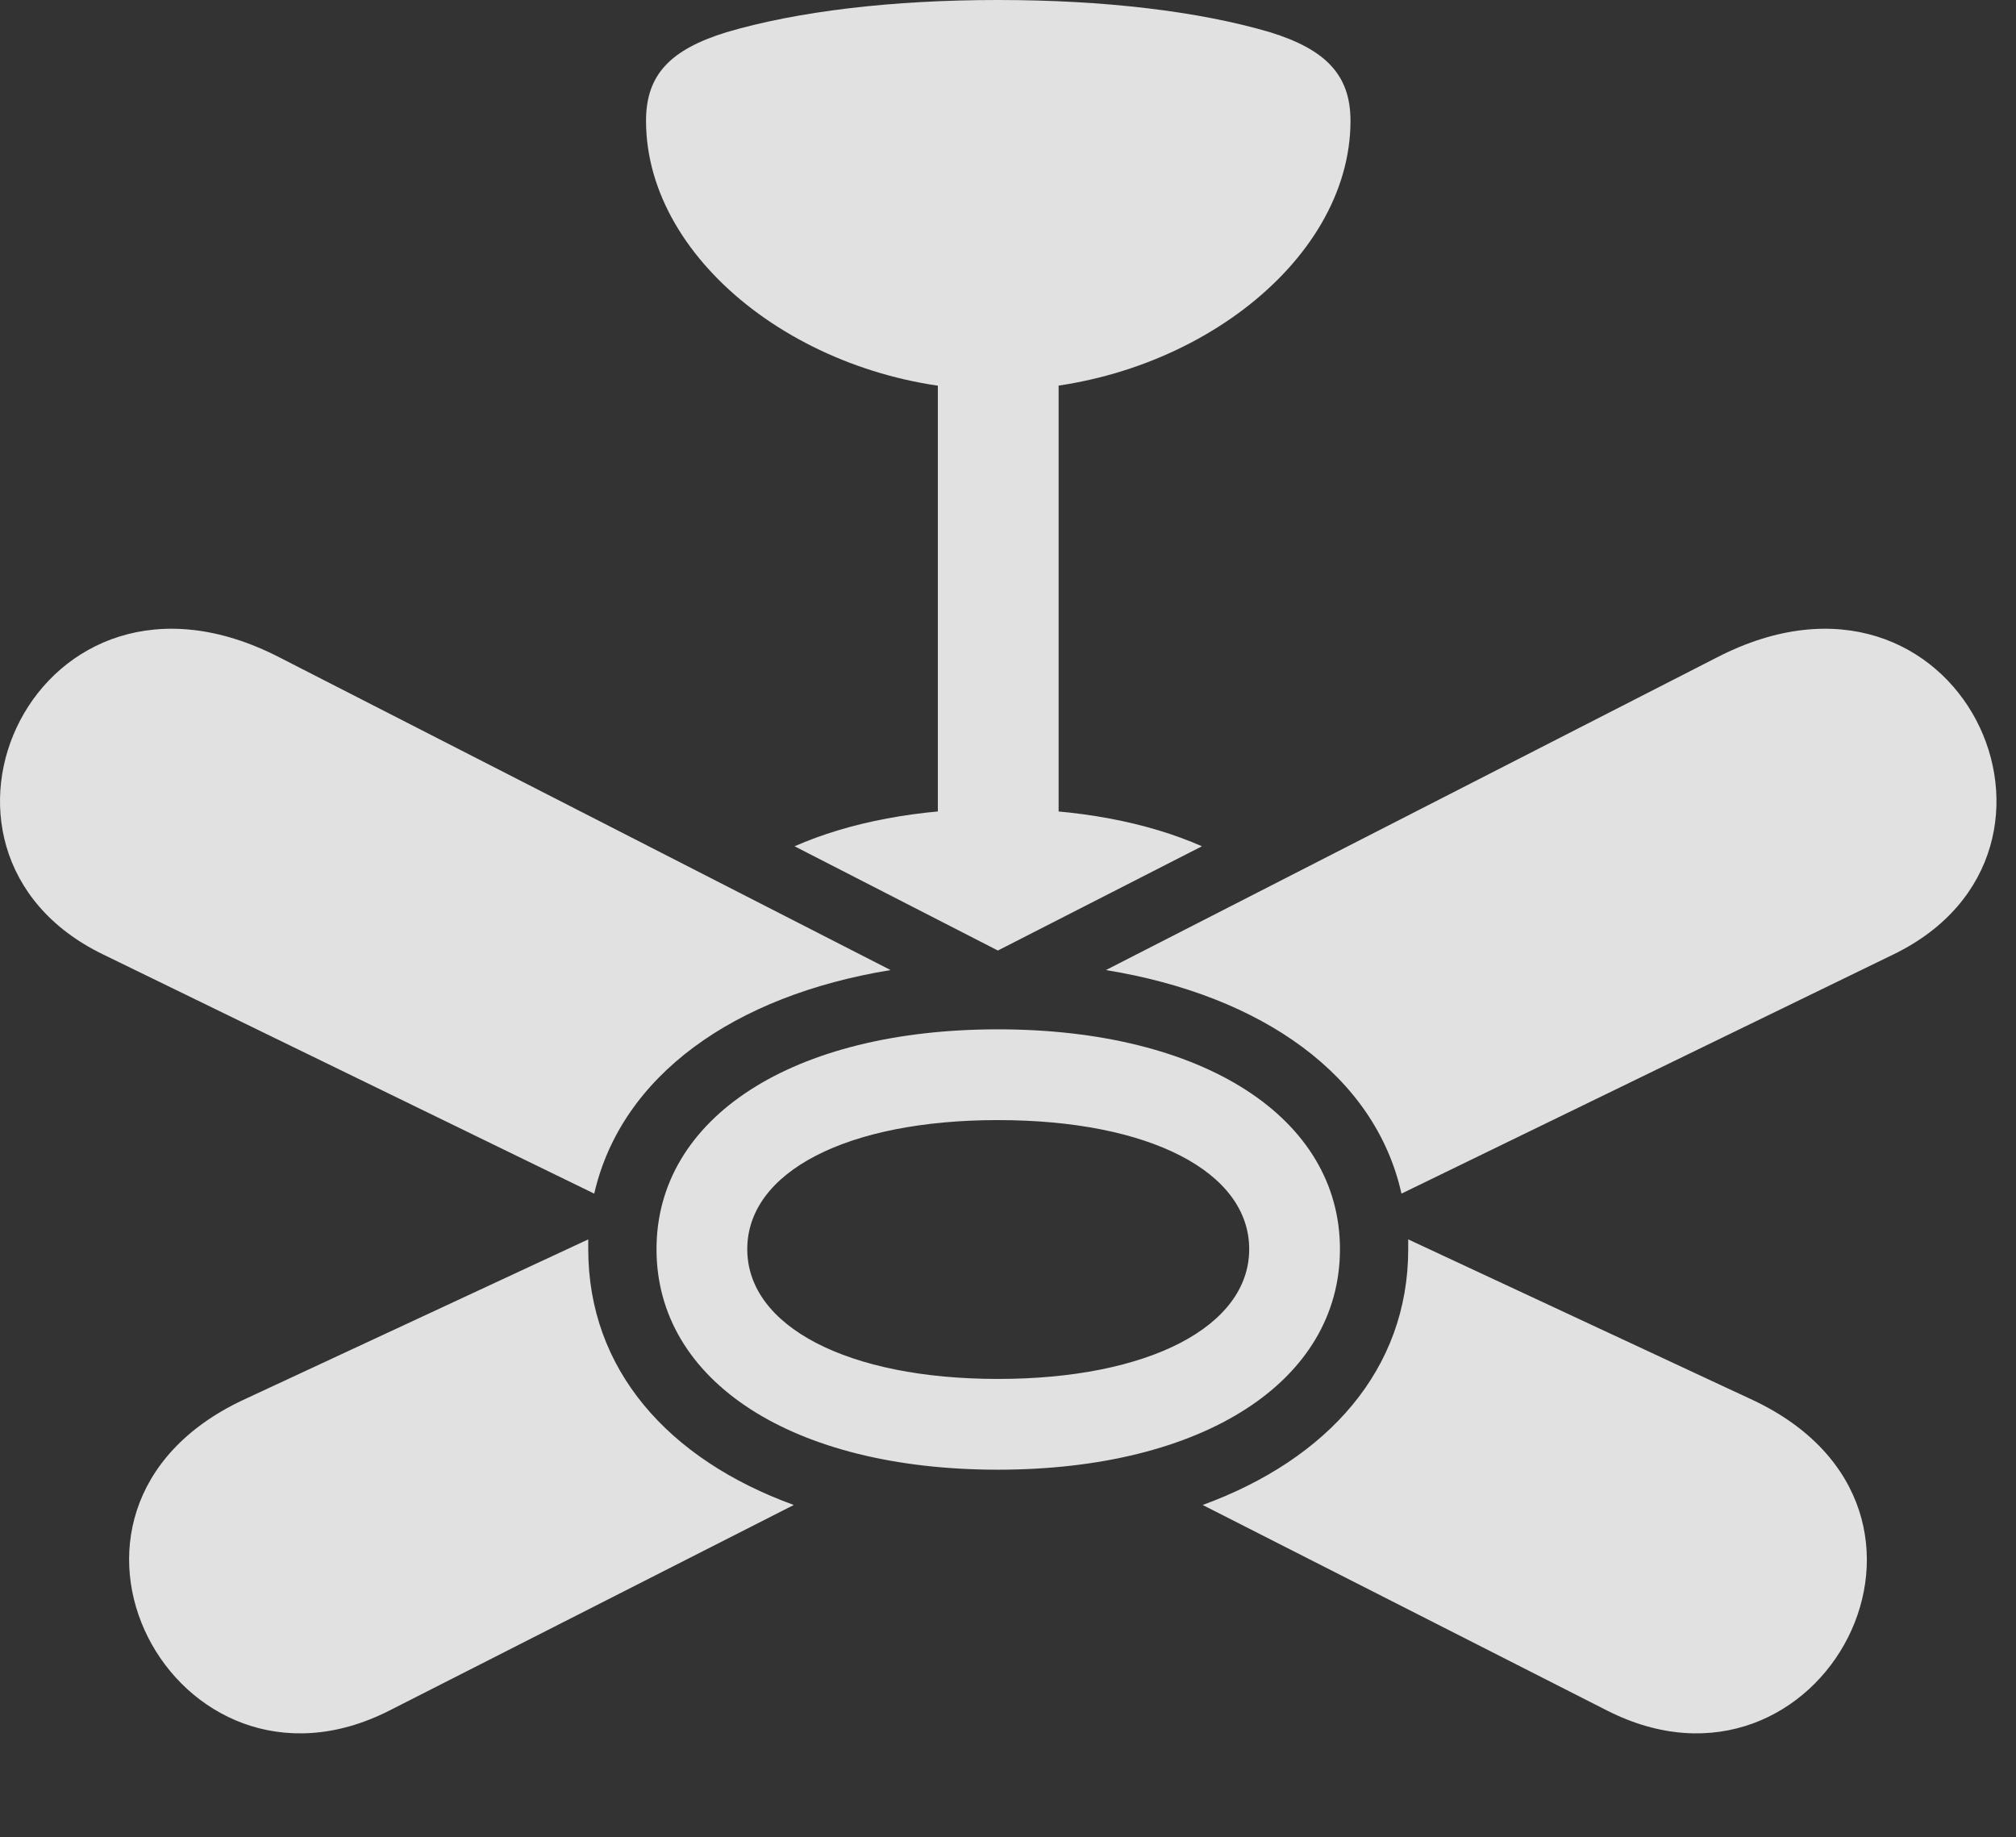 <?xml version="1.0" encoding="UTF-8"?>
<!--Generator: Apple Native CoreSVG 326-->
<!DOCTYPE svg
PUBLIC "-//W3C//DTD SVG 1.1//EN"
       "http://www.w3.org/Graphics/SVG/1.1/DTD/svg11.dtd">
<svg version="1.1" xmlns="http://www.w3.org/2000/svg" xmlns:xlink="http://www.w3.org/1999/xlink" viewBox="0 0 36.739 33.482">
 <rect x="0" y="0" width="36.739" height="33.482" fill="#333333" stroke="none"/>
 <g>
  <rect height="33.482" opacity="0" width="36.739" x="0" y="0"/>
  <path d="M18.185 25.129C15.45 25.129 13.618 24.172 13.618 22.764C13.618 21.355 15.437 20.412 18.185 20.412C20.947 20.412 22.765 21.355 22.765 22.764C22.765 24.172 20.933 25.129 18.185 25.129ZM18.185 7.109C21.548 7.109 24.611 4.826 24.611 2.201C24.611 1.367 24.16 0.902 23.148 0.588C21.849 0.205 20.126 0 18.185 0C16.257 0 14.534 0.205 13.236 0.588C12.224 0.902 11.773 1.354 11.773 2.201C11.773 4.826 14.822 7.109 18.185 7.109ZM17.091 15.545L19.292 15.545L19.292 6.289L17.091 6.289ZM14.48 15.422L18.185 17.322L21.904 15.422C20.906 14.984 19.648 14.738 18.185 14.738C16.736 14.738 15.478 14.984 14.48 15.422ZM18.185 26.783C21.931 26.783 24.419 25.17 24.419 22.764C24.419 20.371 21.931 18.758 18.185 18.758C14.439 18.758 11.964 20.371 11.964 22.764C11.964 25.17 14.439 26.783 18.185 26.783ZM5.087 11.977C0.671 9.707-2.008 15.504 1.874 17.391L10.829 21.752C11.322 19.605 13.372 18.143 16.23 17.678ZM31.296 11.977L20.154 17.678C23.011 18.143 25.062 19.605 25.54 21.752L34.509 17.391C38.392 15.504 35.712 9.707 31.296 11.977ZM4.431 25.512C0.152 27.521 3.201 33.154 7.097 31.172L14.466 27.426C12.169 26.592 10.72 24.951 10.72 22.764C10.72 22.709 10.72 22.641 10.72 22.586ZM31.939 25.512L25.663 22.586C25.663 22.641 25.663 22.709 25.663 22.764C25.663 24.951 24.201 26.592 21.917 27.426L29.287 31.172C33.183 33.154 36.218 27.521 31.939 25.512Z" fill="white" fill-opacity="0.85"/>
 </g>
</svg>
